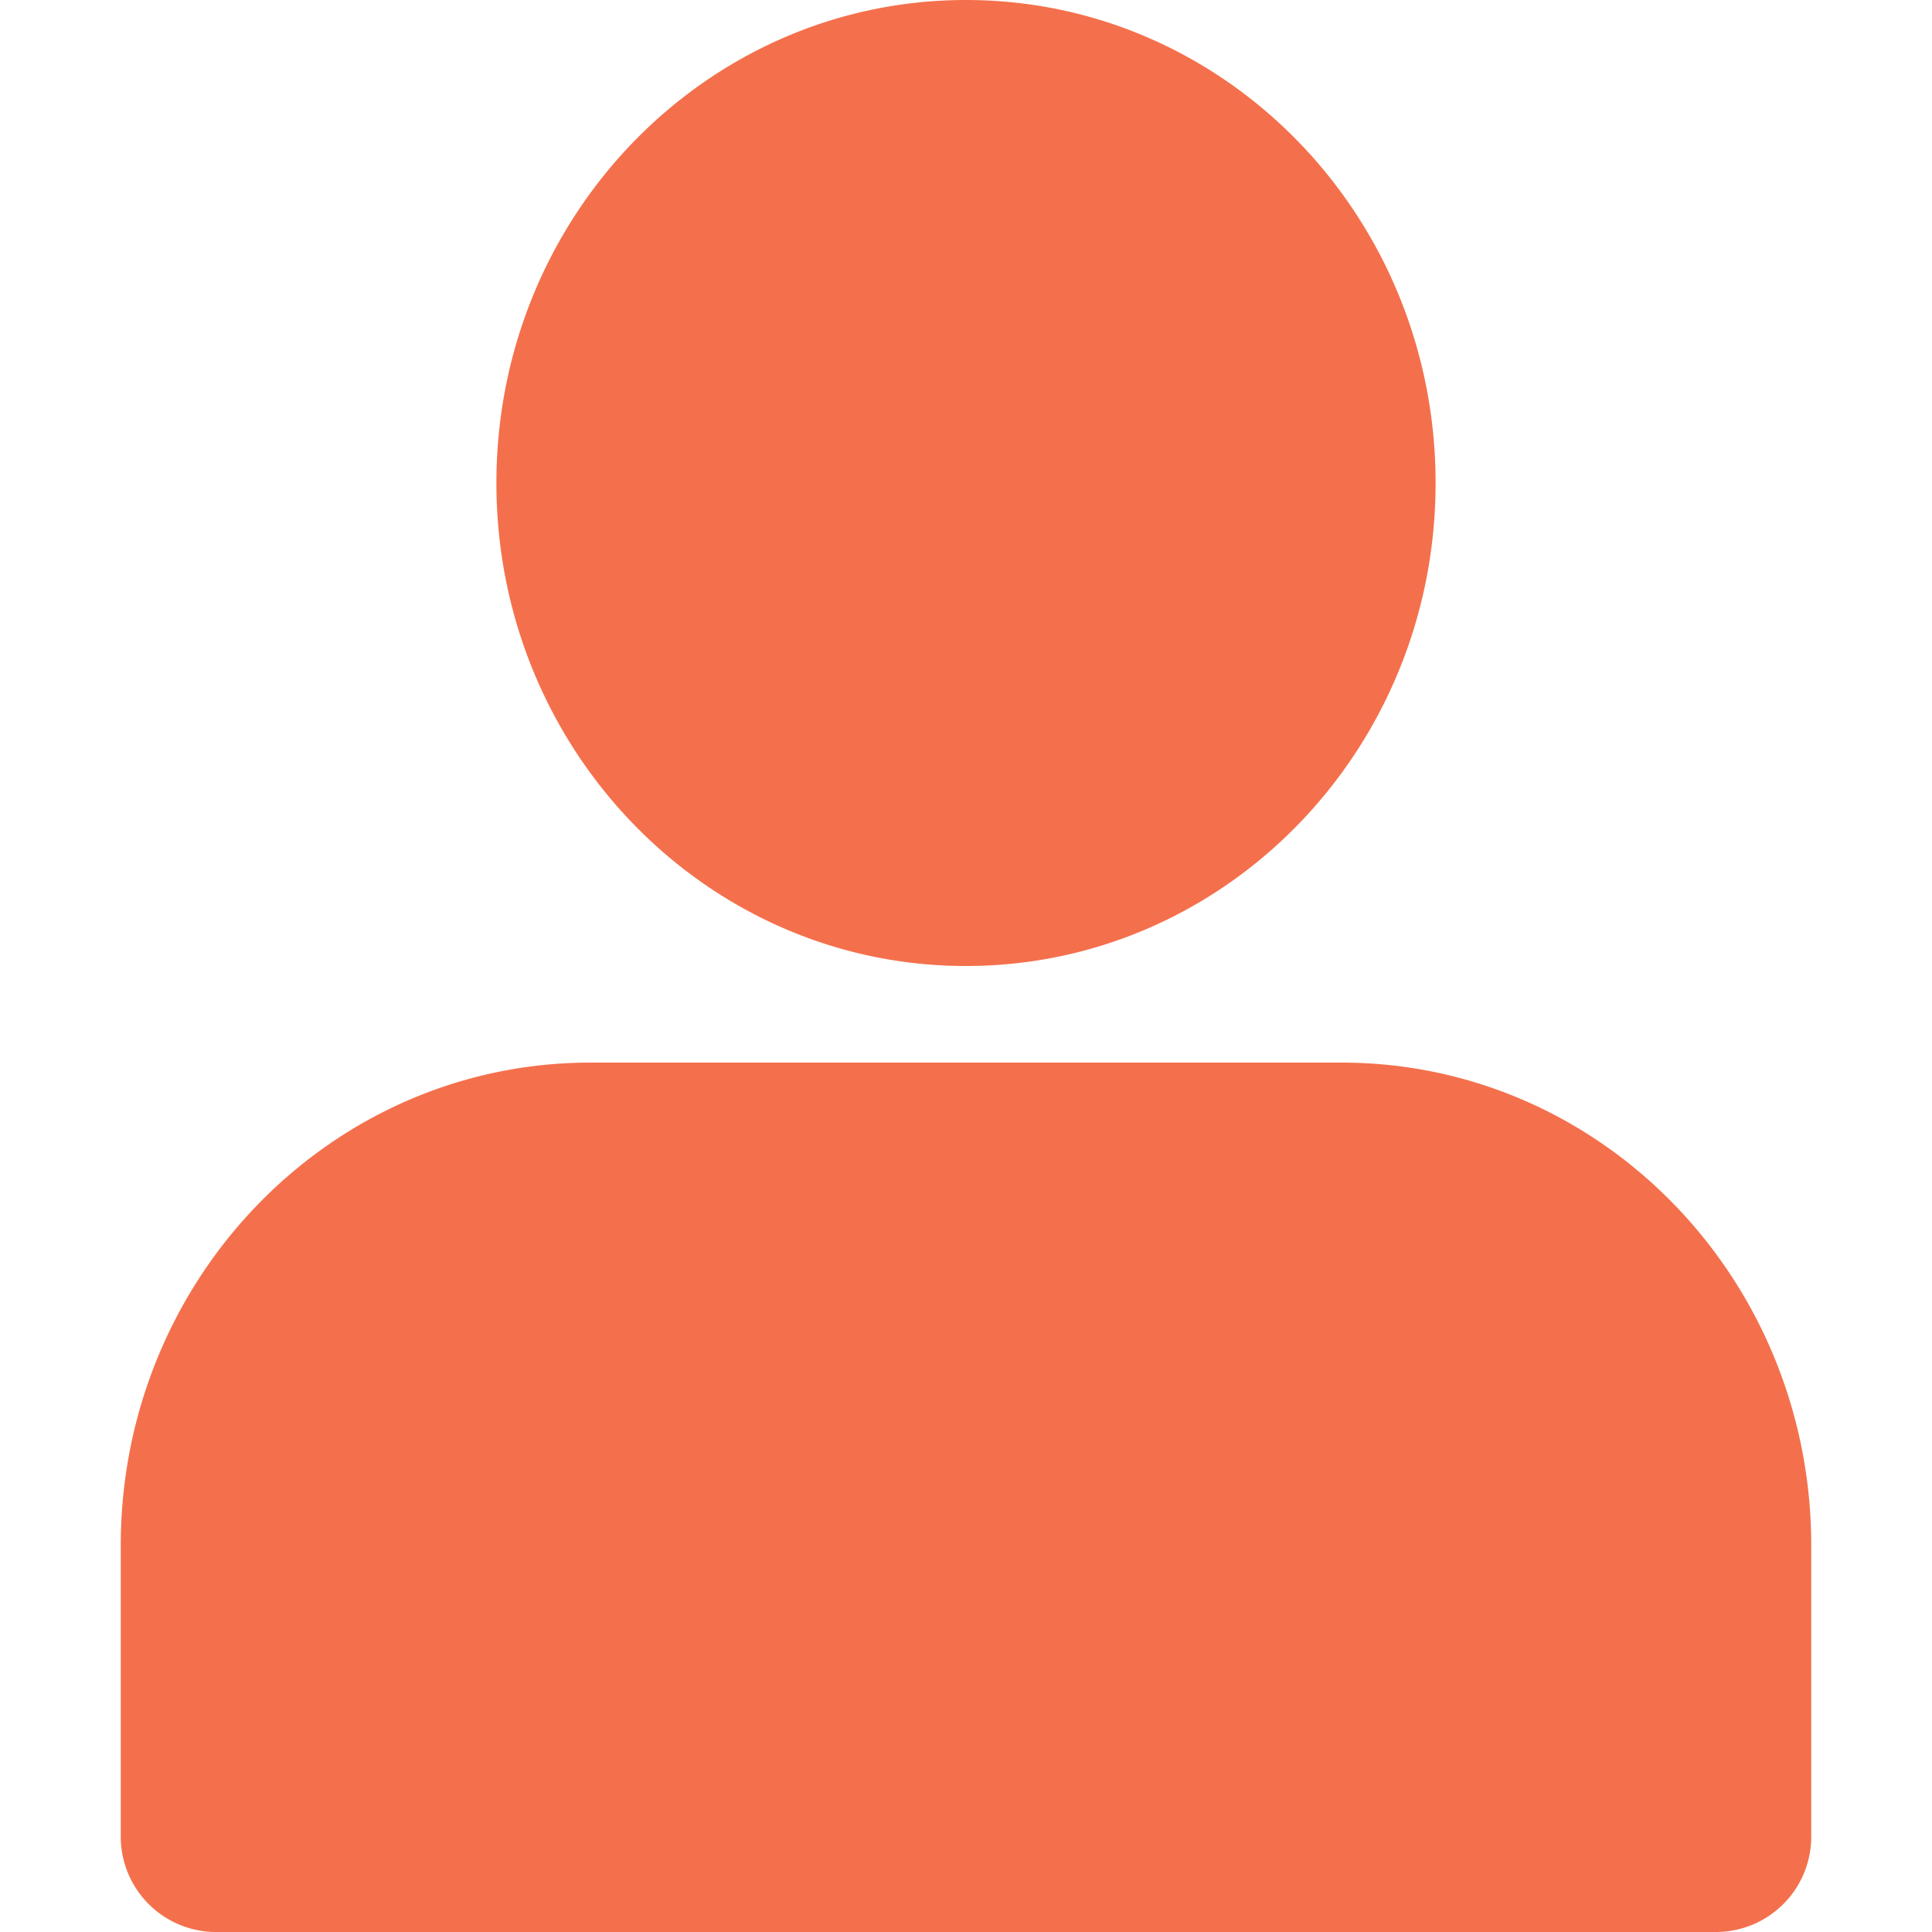 <svg xmlns="http://www.w3.org/2000/svg" xmlns:xlink="http://www.w3.org/1999/xlink" width="16" height="16" viewBox="0 0 16 16">
    <defs>
        <path id="a" d="M15 15.2a.79.79 0 0 1-.778.8H1.778A.79.79 0 0 1 1 15.2v-2.4c0-2.21 1.741-4 3.889-4h6.222c2.148 0 3.889 1.79 3.889 4v2.4zM8 8C5.852 8 4.111 6.21 4.111 4S5.852 0 8 0c2.148 0 3.889 1.79 3.889 4S10.148 8 8 8z"/>
    </defs>
    <use fill="#F4704C" fill-rule="nonzero" xlink:href="#a"/>
</svg>
